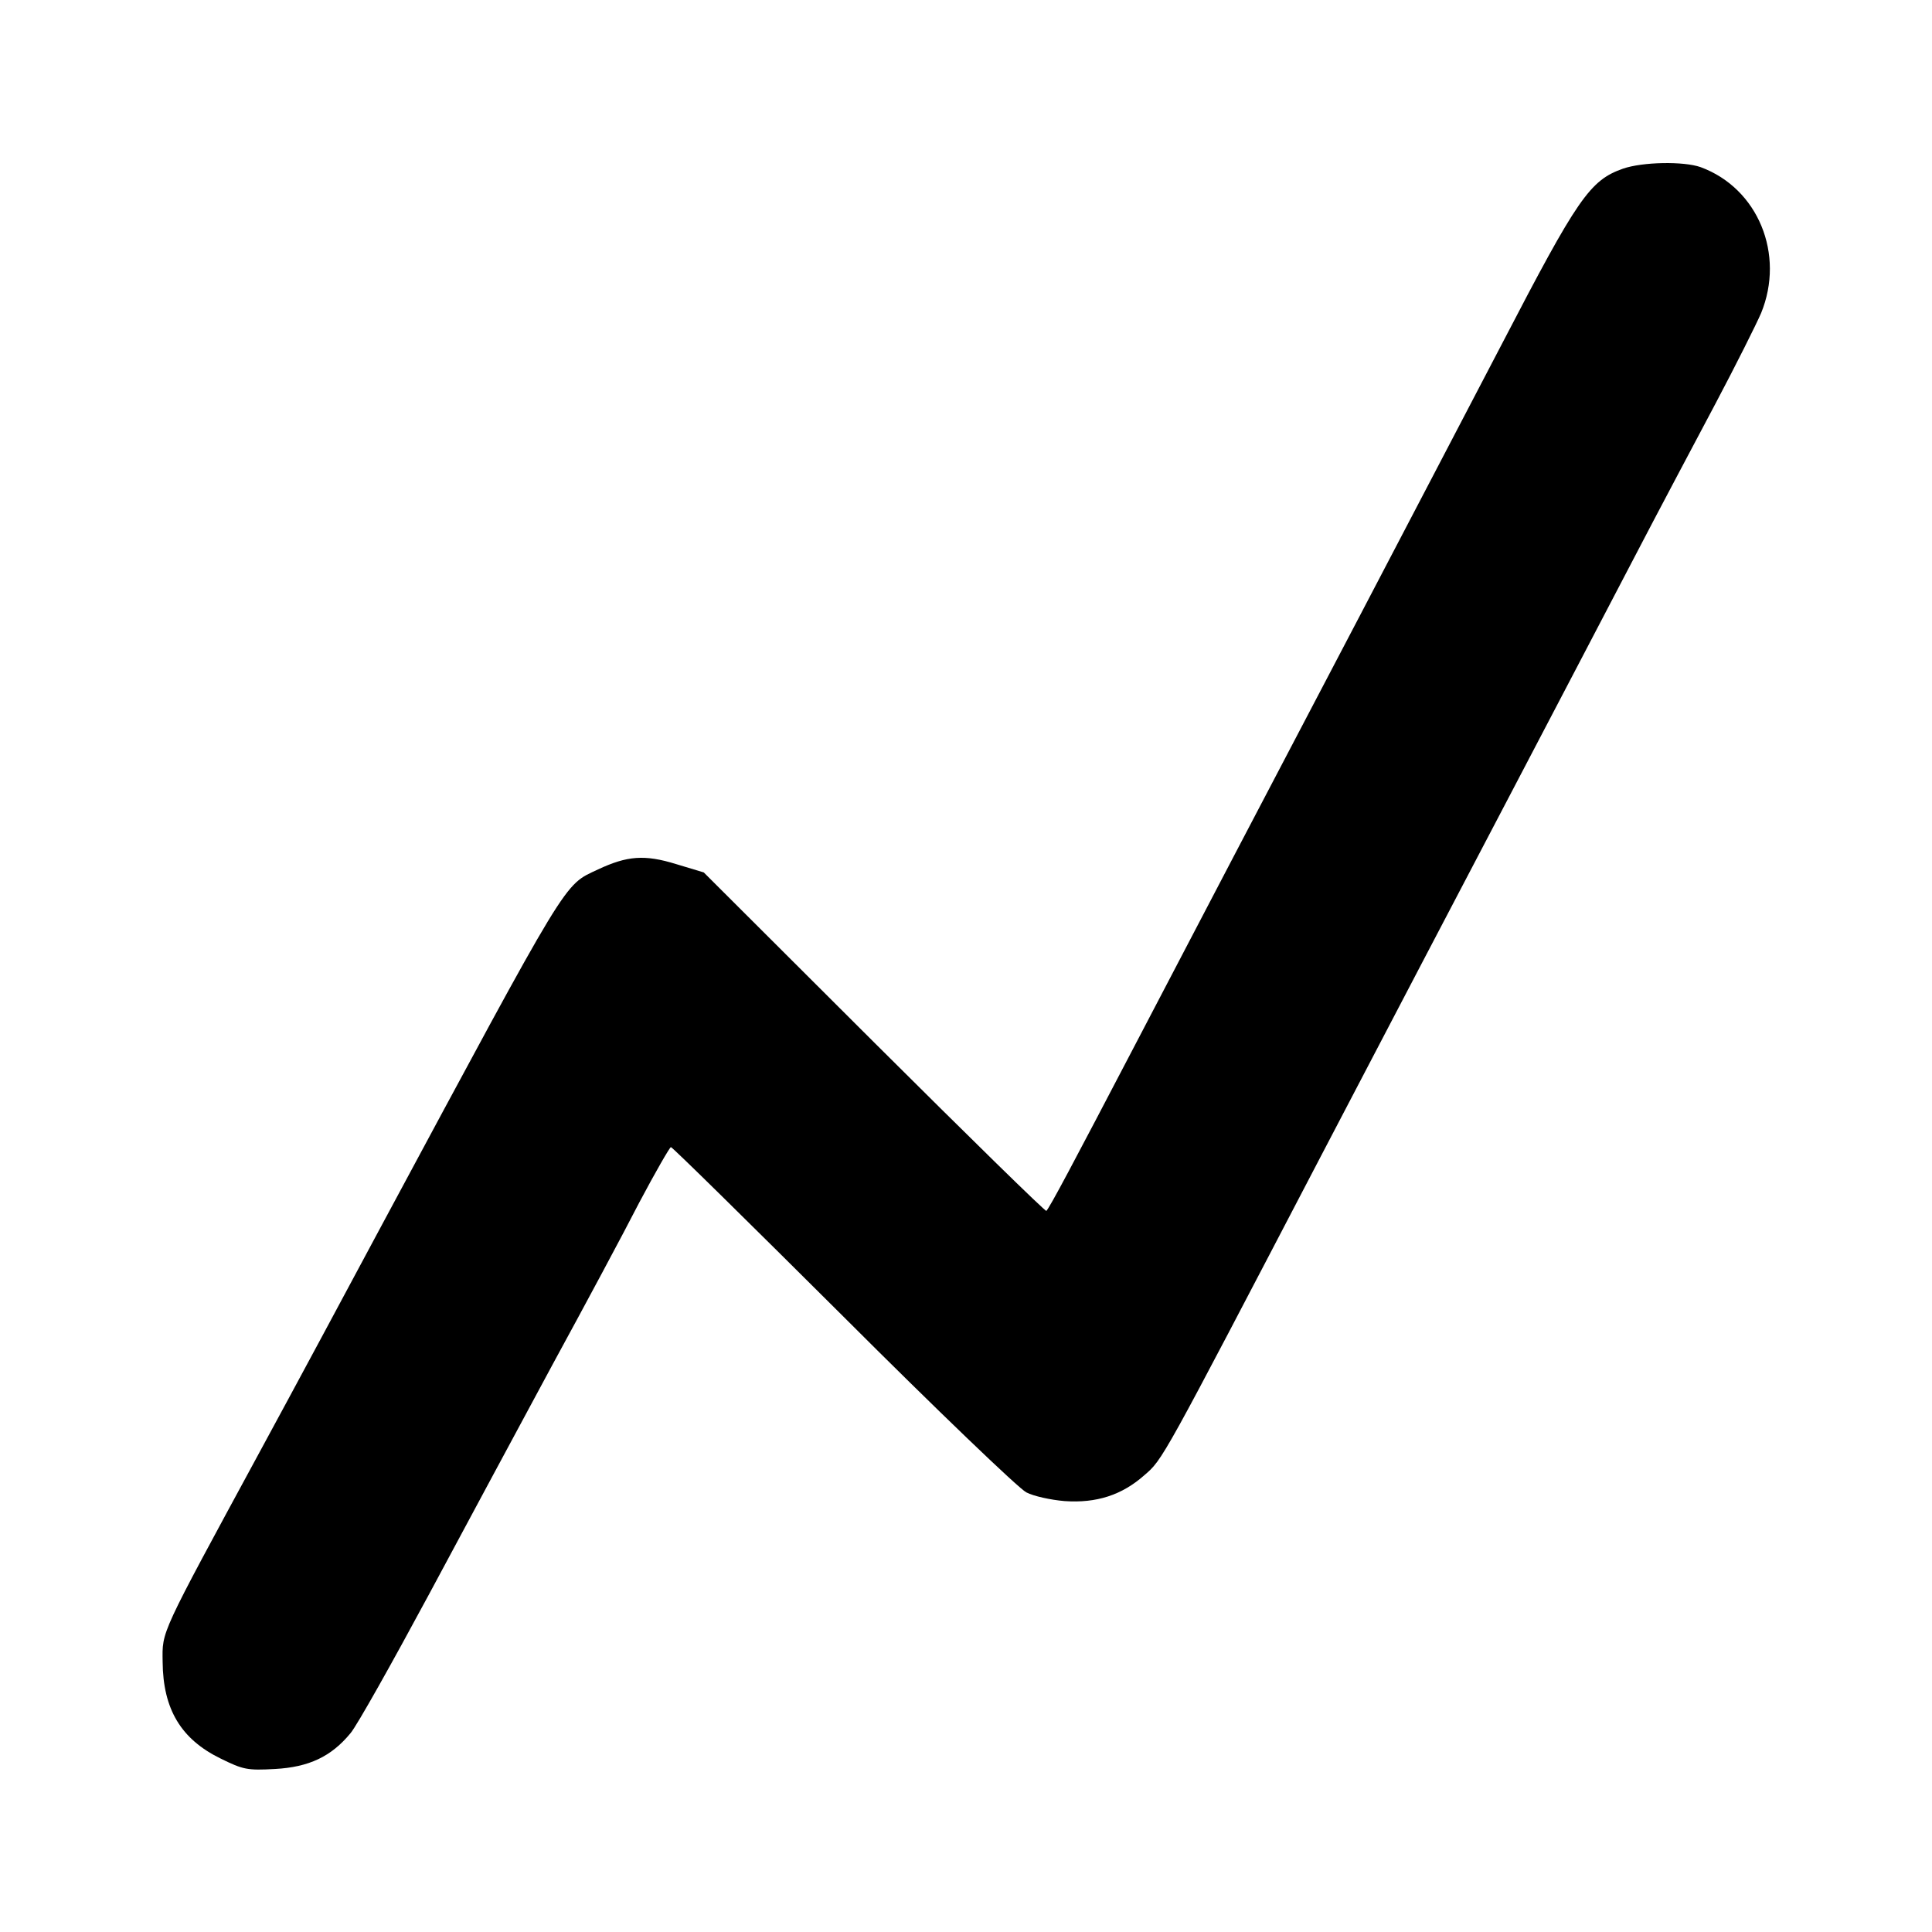 <?xml version="1.0" standalone="no"?>
<!DOCTYPE svg PUBLIC "-//W3C//DTD SVG 20010904//EN"
 "http://www.w3.org/TR/2001/REC-SVG-20010904/DTD/svg10.dtd">
<svg version="1.0" xmlns="http://www.w3.org/2000/svg"
 width="512pt" height="512pt" viewBox="0 0 512 512"
 preserveAspectRatio="xMidYMid meet">
<g transform="translate(0,512) scale(0.1,-0.1)"
fill="#000000" stroke="none">
<path d="M4301 4673 c-88 -31 -120 -78 -320 -463 -102 -195 -272 -521 -379
-725 -289 -551 -401 -765 -597 -1140 -163 -312 -222 -423 -232 -434 -2 -3
-207 198 -456 446 l-452 451 -73 22 c-84 26 -130 22 -207 -14 -93 -44 -70 -7
-575 -946 -84 -157 -229 -427 -323 -600 -265 -489 -257 -471 -256 -554 1 -126
49 -205 153 -256 61 -30 71 -32 145 -28 90 5 149 33 200 95 17 20 110 186 208
368 97 181 245 456 328 610 84 154 187 346 229 428 43 81 81 147 84 147 4 0
209 -202 457 -449 247 -247 466 -457 485 -466 19 -10 65 -20 101 -23 85 -6
152 16 211 68 50 43 44 33 468 845 161 308 386 738 500 955 114 217 261 499
327 625 66 127 165 313 219 415 54 102 108 210 121 240 64 156 -8 331 -160
387 -45 16 -154 14 -206 -4z"/>
</g>
</svg>
